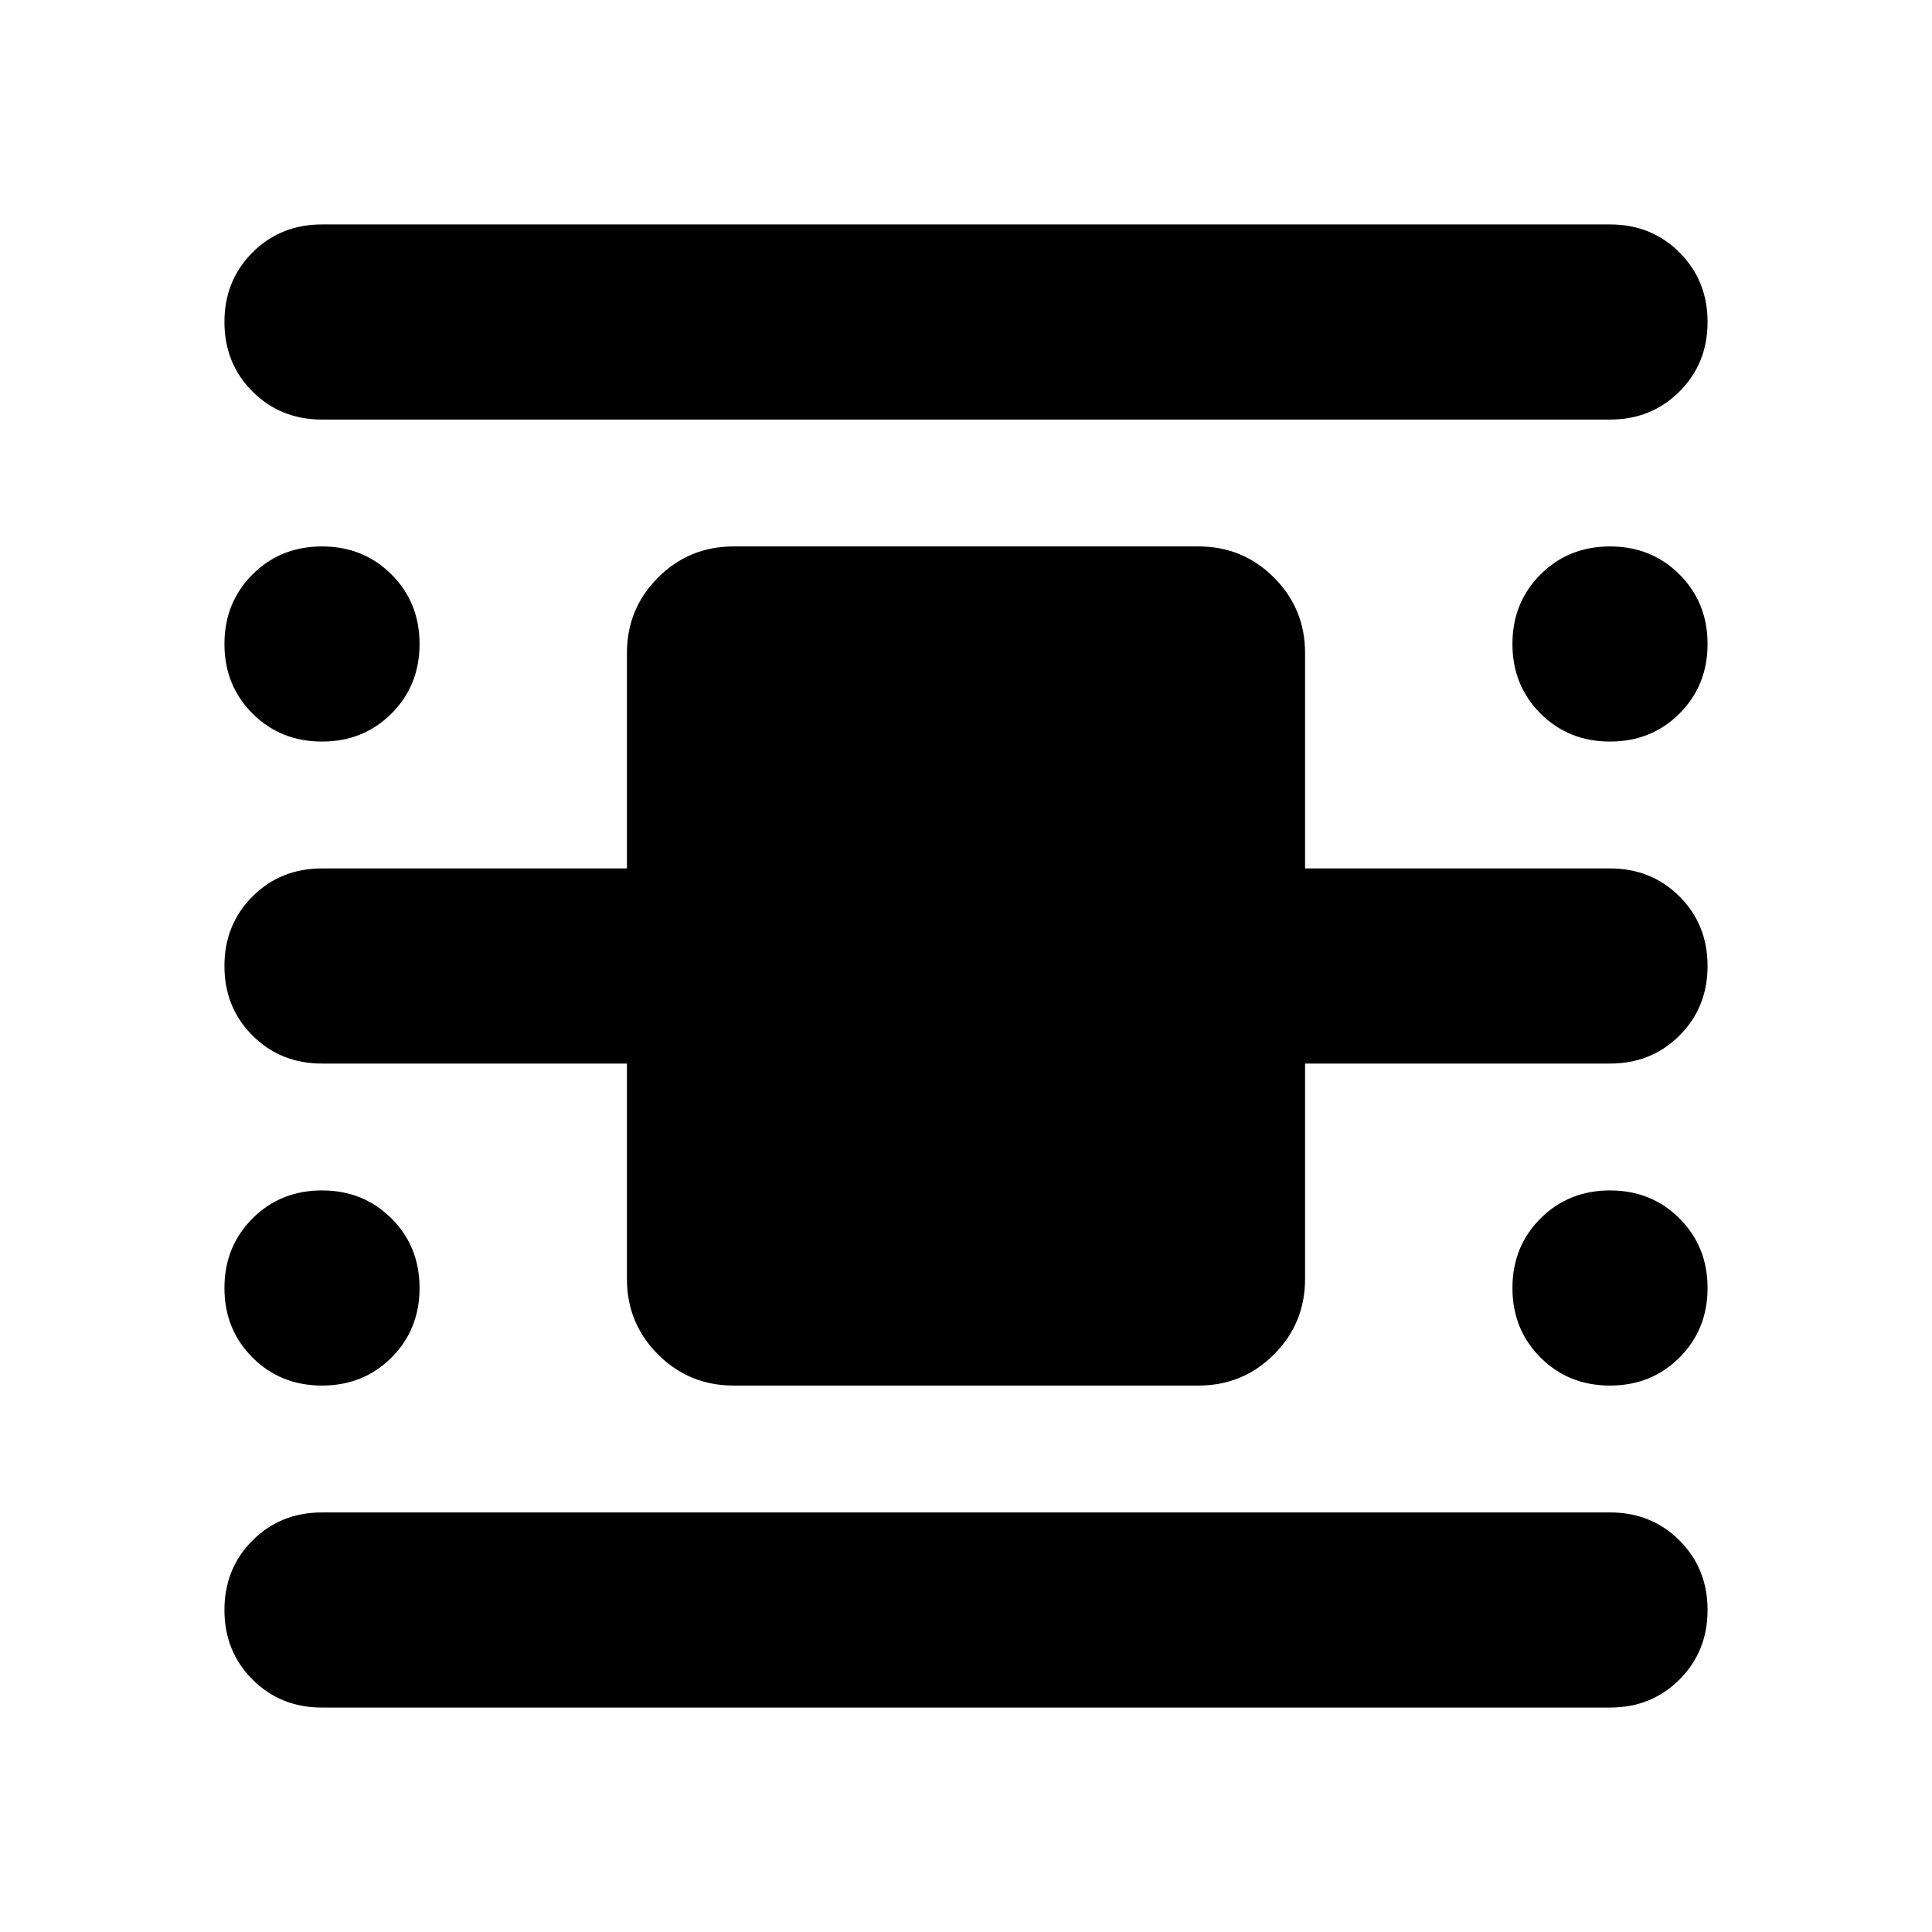 <svg xmlns="http://www.w3.org/2000/svg" height="24" viewBox="0 -960 960 960" width="24"><path d="M160-111.52q-20.6 0-34.54-13.94-13.94-13.94-13.94-34.54t13.94-34.54q13.94-13.94 34.54-13.94h640q20.6 0 34.54 13.94 13.94 13.94 13.94 34.54t-13.94 34.54Q820.6-111.52 800-111.52H160Zm0-640q-20.6 0-34.54-13.94-13.94-13.94-13.94-34.54t13.94-34.54q13.94-13.94 34.54-13.94h640q20.6 0 34.54 13.94 13.94 13.94 13.94 34.54t-13.94 34.54Q820.6-751.52 800-751.52H160Zm204.52 480q-22.09 0-37.54-15.46-15.46-15.45-15.46-37.54v-107H160q-20.6 0-34.54-13.94-13.94-13.94-13.94-34.54t13.94-34.54q13.94-13.94 34.54-13.94h151.52v-107q0-22.09 15.46-37.54 15.45-15.46 37.54-15.46h230.96q22.09 0 37.54 15.46 15.46 15.45 15.46 37.54v107H800q20.6 0 34.54 13.94 13.94 13.94 13.94 34.54t-13.94 34.54Q820.6-431.52 800-431.52H648.48v107q0 22.09-15.46 37.54-15.45 15.46-37.54 15.46H364.52ZM160-591.52q-20.6 0-34.54-13.94-13.94-13.94-13.94-34.54t13.94-34.54q13.94-13.94 34.54-13.94t34.54 13.94q13.94 13.94 13.94 34.54t-13.94 34.54Q180.6-591.52 160-591.52Zm0 320q-20.6 0-34.54-13.94-13.94-13.94-13.94-34.54t13.94-34.54q13.94-13.94 34.54-13.94t34.54 13.94q13.94 13.94 13.94 34.54t-13.94 34.54Q180.6-271.52 160-271.52Zm640 0q-20.6 0-34.54-13.94-13.94-13.94-13.94-34.54t13.94-34.54q13.94-13.94 34.54-13.94t34.54 13.94q13.94 13.94 13.94 34.54t-13.94 34.54Q820.6-271.52 800-271.52Zm0-320q-20.6 0-34.54-13.94-13.94-13.94-13.94-34.54t13.94-34.54q13.94-13.94 34.54-13.94t34.54 13.94q13.94 13.94 13.94 34.54t-13.94 34.54Q820.6-591.52 800-591.52Z"/></svg>